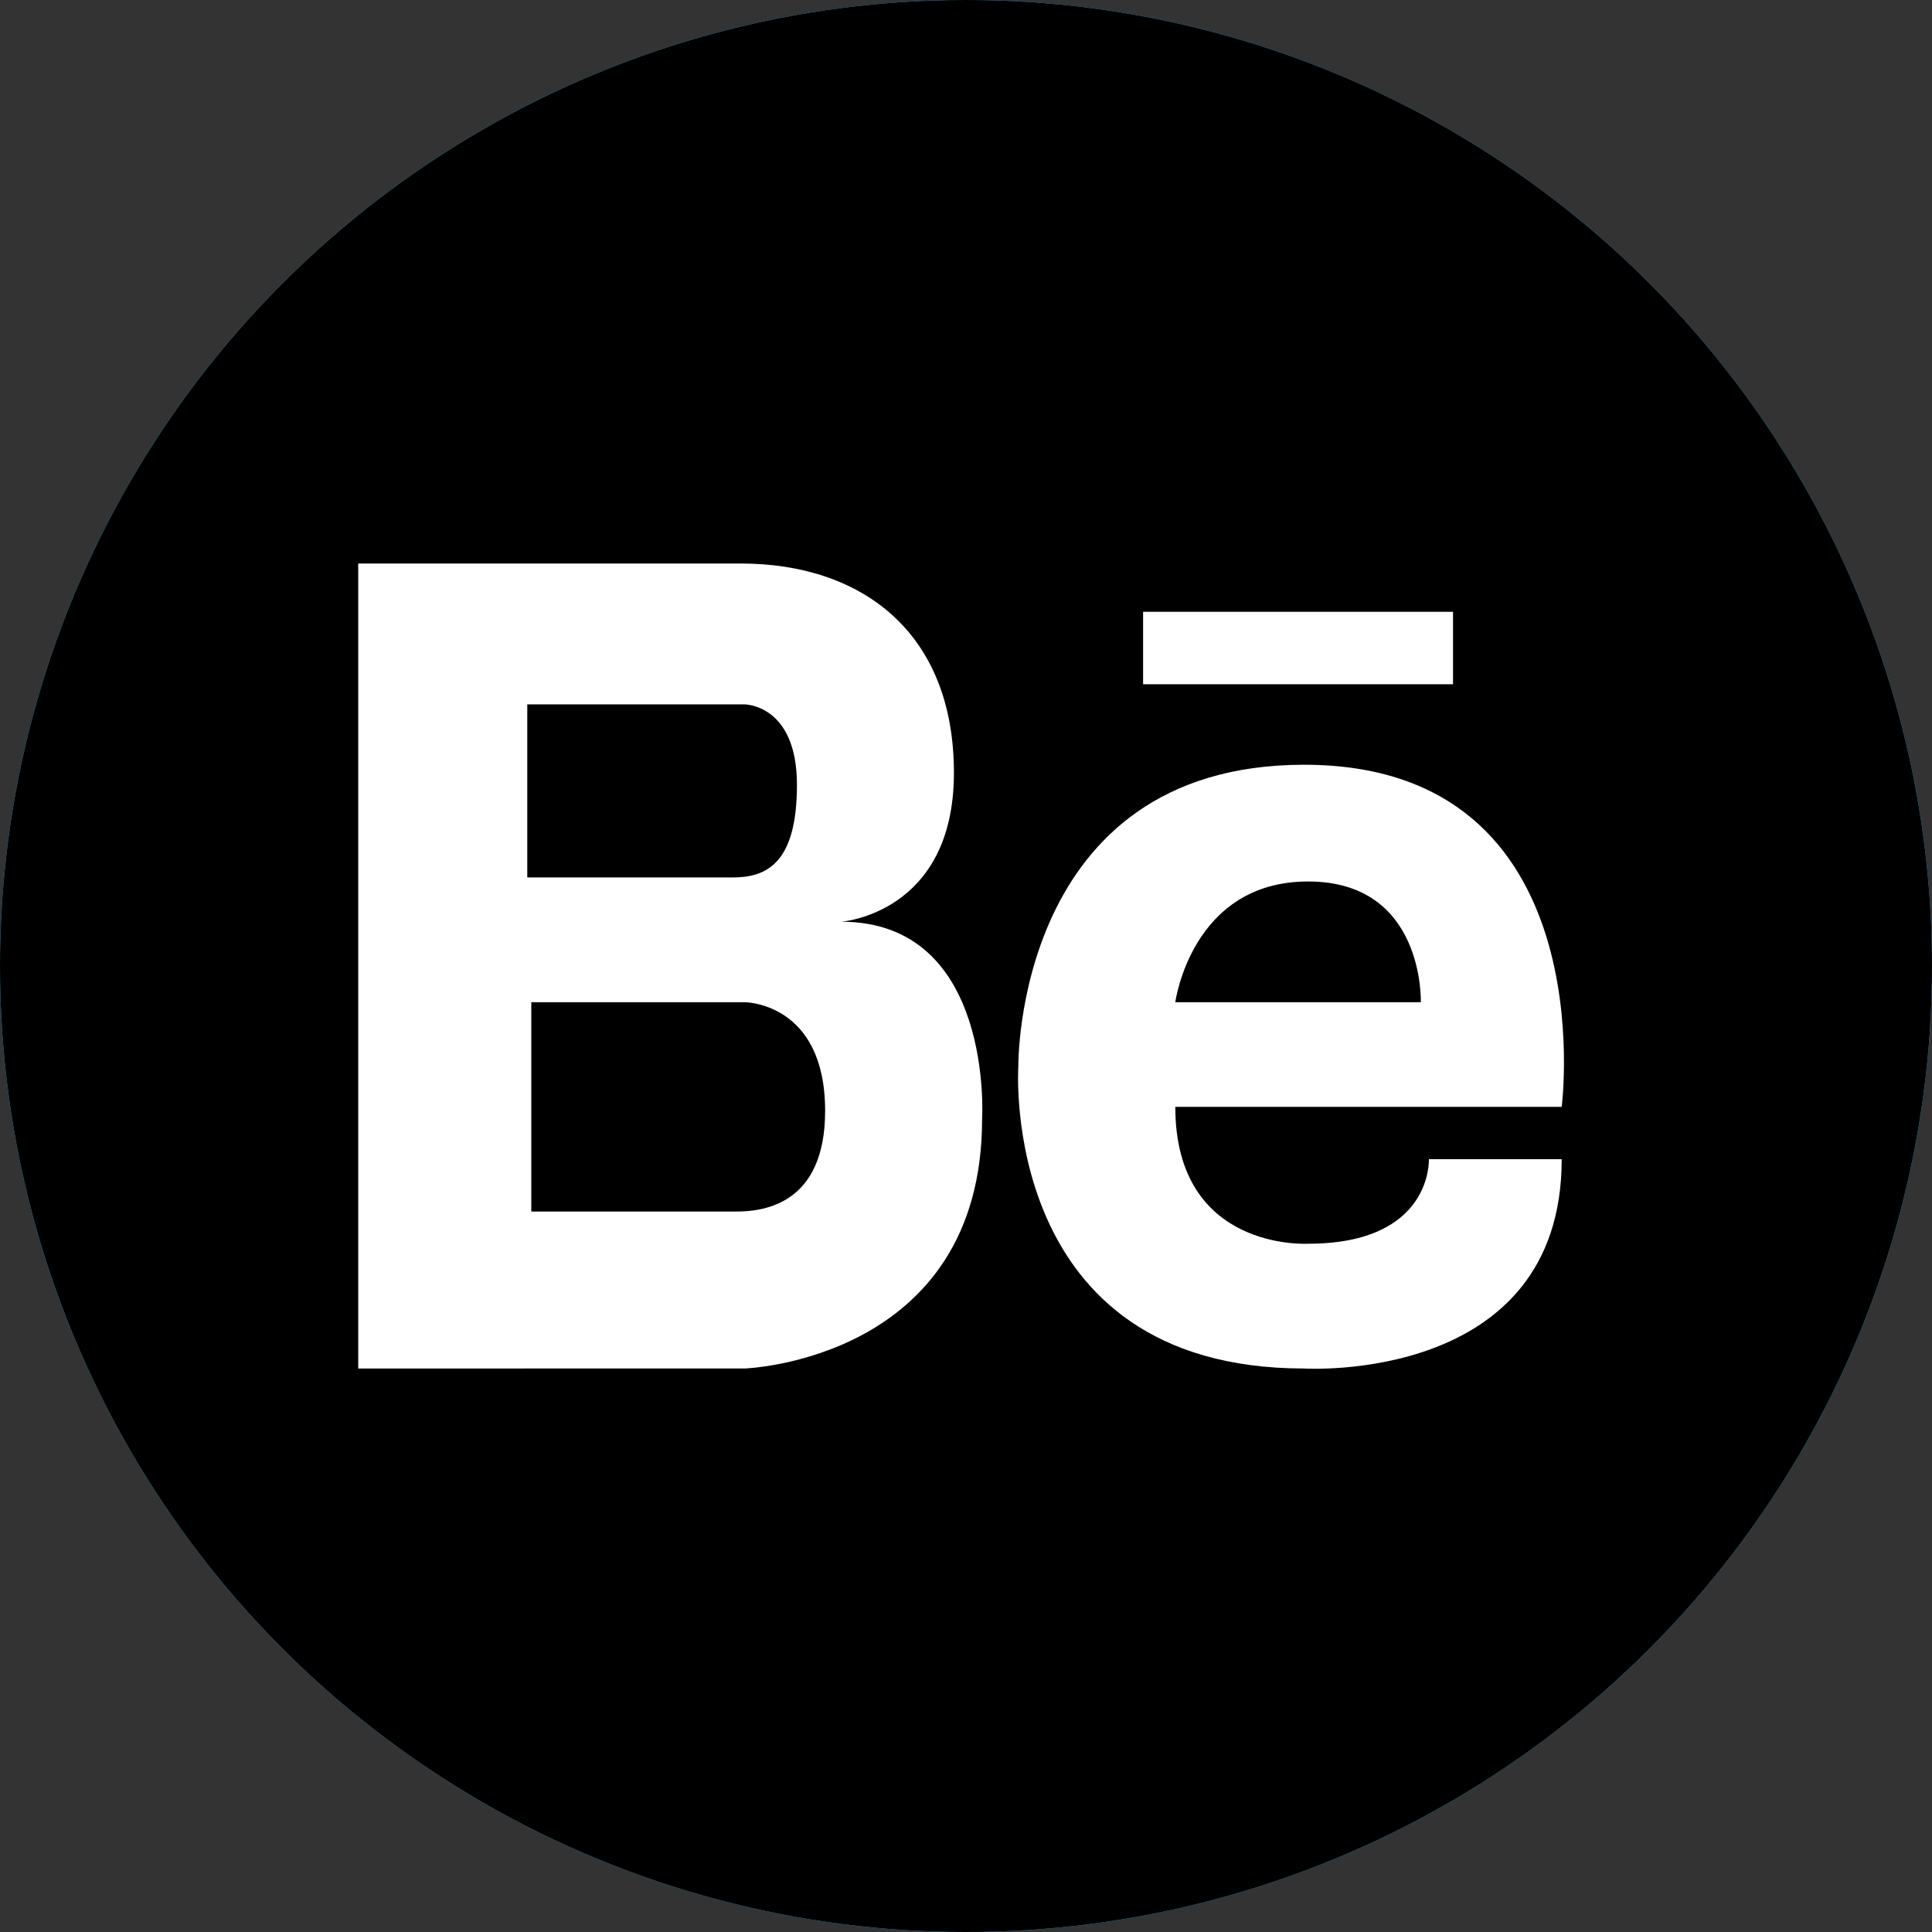<?xml version="1.0" encoding="utf-8"?>
<!-- Generator: Adobe Illustrator 19.1.0, SVG Export Plug-In . SVG Version: 6.00 Build 0)  -->
<svg version="1.1" id="Layer_1" xmlns="http://www.w3.org/2000/svg" xmlns:xlink="http://www.w3.org/1999/xlink" x="0px" y="0px"
	 viewBox="-371 283 48 48" style="enable-background:new -371 283 48 48;" xml:space="preserve">
<rect x="-371" y="283" width="48" height="48" fill="#333333" stroke="none"/>
<style type="text/css">
	.st0{fill:#2D9AD2;}
	.st1{fill:#FFFFFF;}
</style>
<g id="Layer_550">
	<g>
		<circle class="st0" cx="-347" cy="307" r="24"/>
		<g>
			<path class="st1" d="M-357.9,317h5.4c0,0,5.9-0.2,5.9-6.2c0,0,0.3-4.9-3.5-4.9c0,0,2.8-0.2,2.8-3.7c0-3.5-2.3-5.2-5.3-5.2h-5.4
				h-0.2h-3.9v20h3.9H-357.9z M-357.9,300.5h4.7h0.7c0,0,1.3,0,1.3,2c0,2-0.8,2.3-1.6,2.3h-5.1V300.5z M-357.9,307.9h5.4
				c0,0,2,0,2,2.7c0,2.3-1.5,2.5-2.2,2.5c-0.1,0-0.3,0-0.3,0h-4.8V307.9z"/>
			<path class="st1" d="M-338.6,302c-7.2,0-7.1,7.5-7.1,7.5s-0.5,7.5,7.1,7.5c0,0,6.4,0.4,6.4-5.2h-3.3c0,0,0.1,2.1-3,2.1
				c0,0-3.3,0.2-3.3-3.4h9.6C-332.2,310.5-331.1,302-338.6,302z M-341.8,307.9c0,0,0.4-3,3.3-3s2.8,3,2.8,3H-341.8z"/>
			<rect x="-342.6" y="298.2" class="st1" width="7.7" height="1.8"/>
		</g>
		<circle class="st0" cx="-347" cy="307" r="24"/>
		<g>
			<path class="st1" d="M-357.9,317h5.4c0,0,5.9-0.2,5.9-6.2c0,0,0.3-4.9-3.5-4.9c0,0,2.8-0.2,2.8-3.7c0-3.5-2.3-5.2-5.3-5.2h-5.4
				h-0.2h-3.9v20h3.9H-357.9z M-357.9,300.5h4.7h0.7c0,0,1.3,0,1.3,2c0,2-0.8,2.3-1.6,2.3h-5.1V300.5z M-357.9,307.9h5.4
				c0,0,2,0,2,2.7c0,2.3-1.5,2.5-2.2,2.5c-0.1,0-0.3,0-0.3,0h-4.8V307.9z"/>
			<path class="st1" d="M-338.6,302c-7.2,0-7.1,7.5-7.1,7.5s-0.5,7.5,7.1,7.5c0,0,6.4,0.4,6.4-5.2h-3.3c0,0,0.1,2.1-3,2.1
				c0,0-3.3,0.2-3.3-3.4h9.6C-332.2,310.5-331.1,302-338.6,302z M-341.8,307.9c0,0,0.4-3,3.3-3s2.8,3,2.8,3H-341.8z"/>
			<rect x="-342.6" y="298.2" class="st1" width="7.7" height="1.8"/>
		</g>
		<circle cx="-347" cy="307" r="24"/>
		<g>
			<path class="st1" d="M-357.9,317h5.4c0,0,5.9-0.2,5.9-6.2c0,0,0.3-4.9-3.5-4.9c0,0,2.8-0.2,2.8-3.7c0-3.5-2.3-5.2-5.3-5.2h-5.4
				h-0.2h-3.9v20h3.9H-357.9z M-357.9,300.5h4.7h0.7c0,0,1.3,0,1.3,2c0,2-0.8,2.3-1.6,2.3h-5.1V300.5z M-357.9,307.9h5.4
				c0,0,2,0,2,2.7c0,2.3-1.5,2.5-2.2,2.5c-0.1,0-0.3,0-0.3,0h-4.8V307.9z"/>
			<path class="st1" d="M-338.6,302c-7.2,0-7.1,7.5-7.1,7.5s-0.5,7.5,7.1,7.5c0,0,6.4,0.4,6.4-5.2h-3.3c0,0,0.1,2.1-3,2.1
				c0,0-3.3,0.2-3.3-3.4h9.6C-332.2,310.5-331.1,302-338.6,302z M-341.8,307.9c0,0,0.4-3,3.3-3s2.8,3,2.8,3H-341.8z"/>
			<rect x="-342.6" y="298.2" class="st1" width="7.7" height="1.8"/>
		</g>
	</g>
</g>
<g id="Layer_1_1_">
</g>
</svg>
